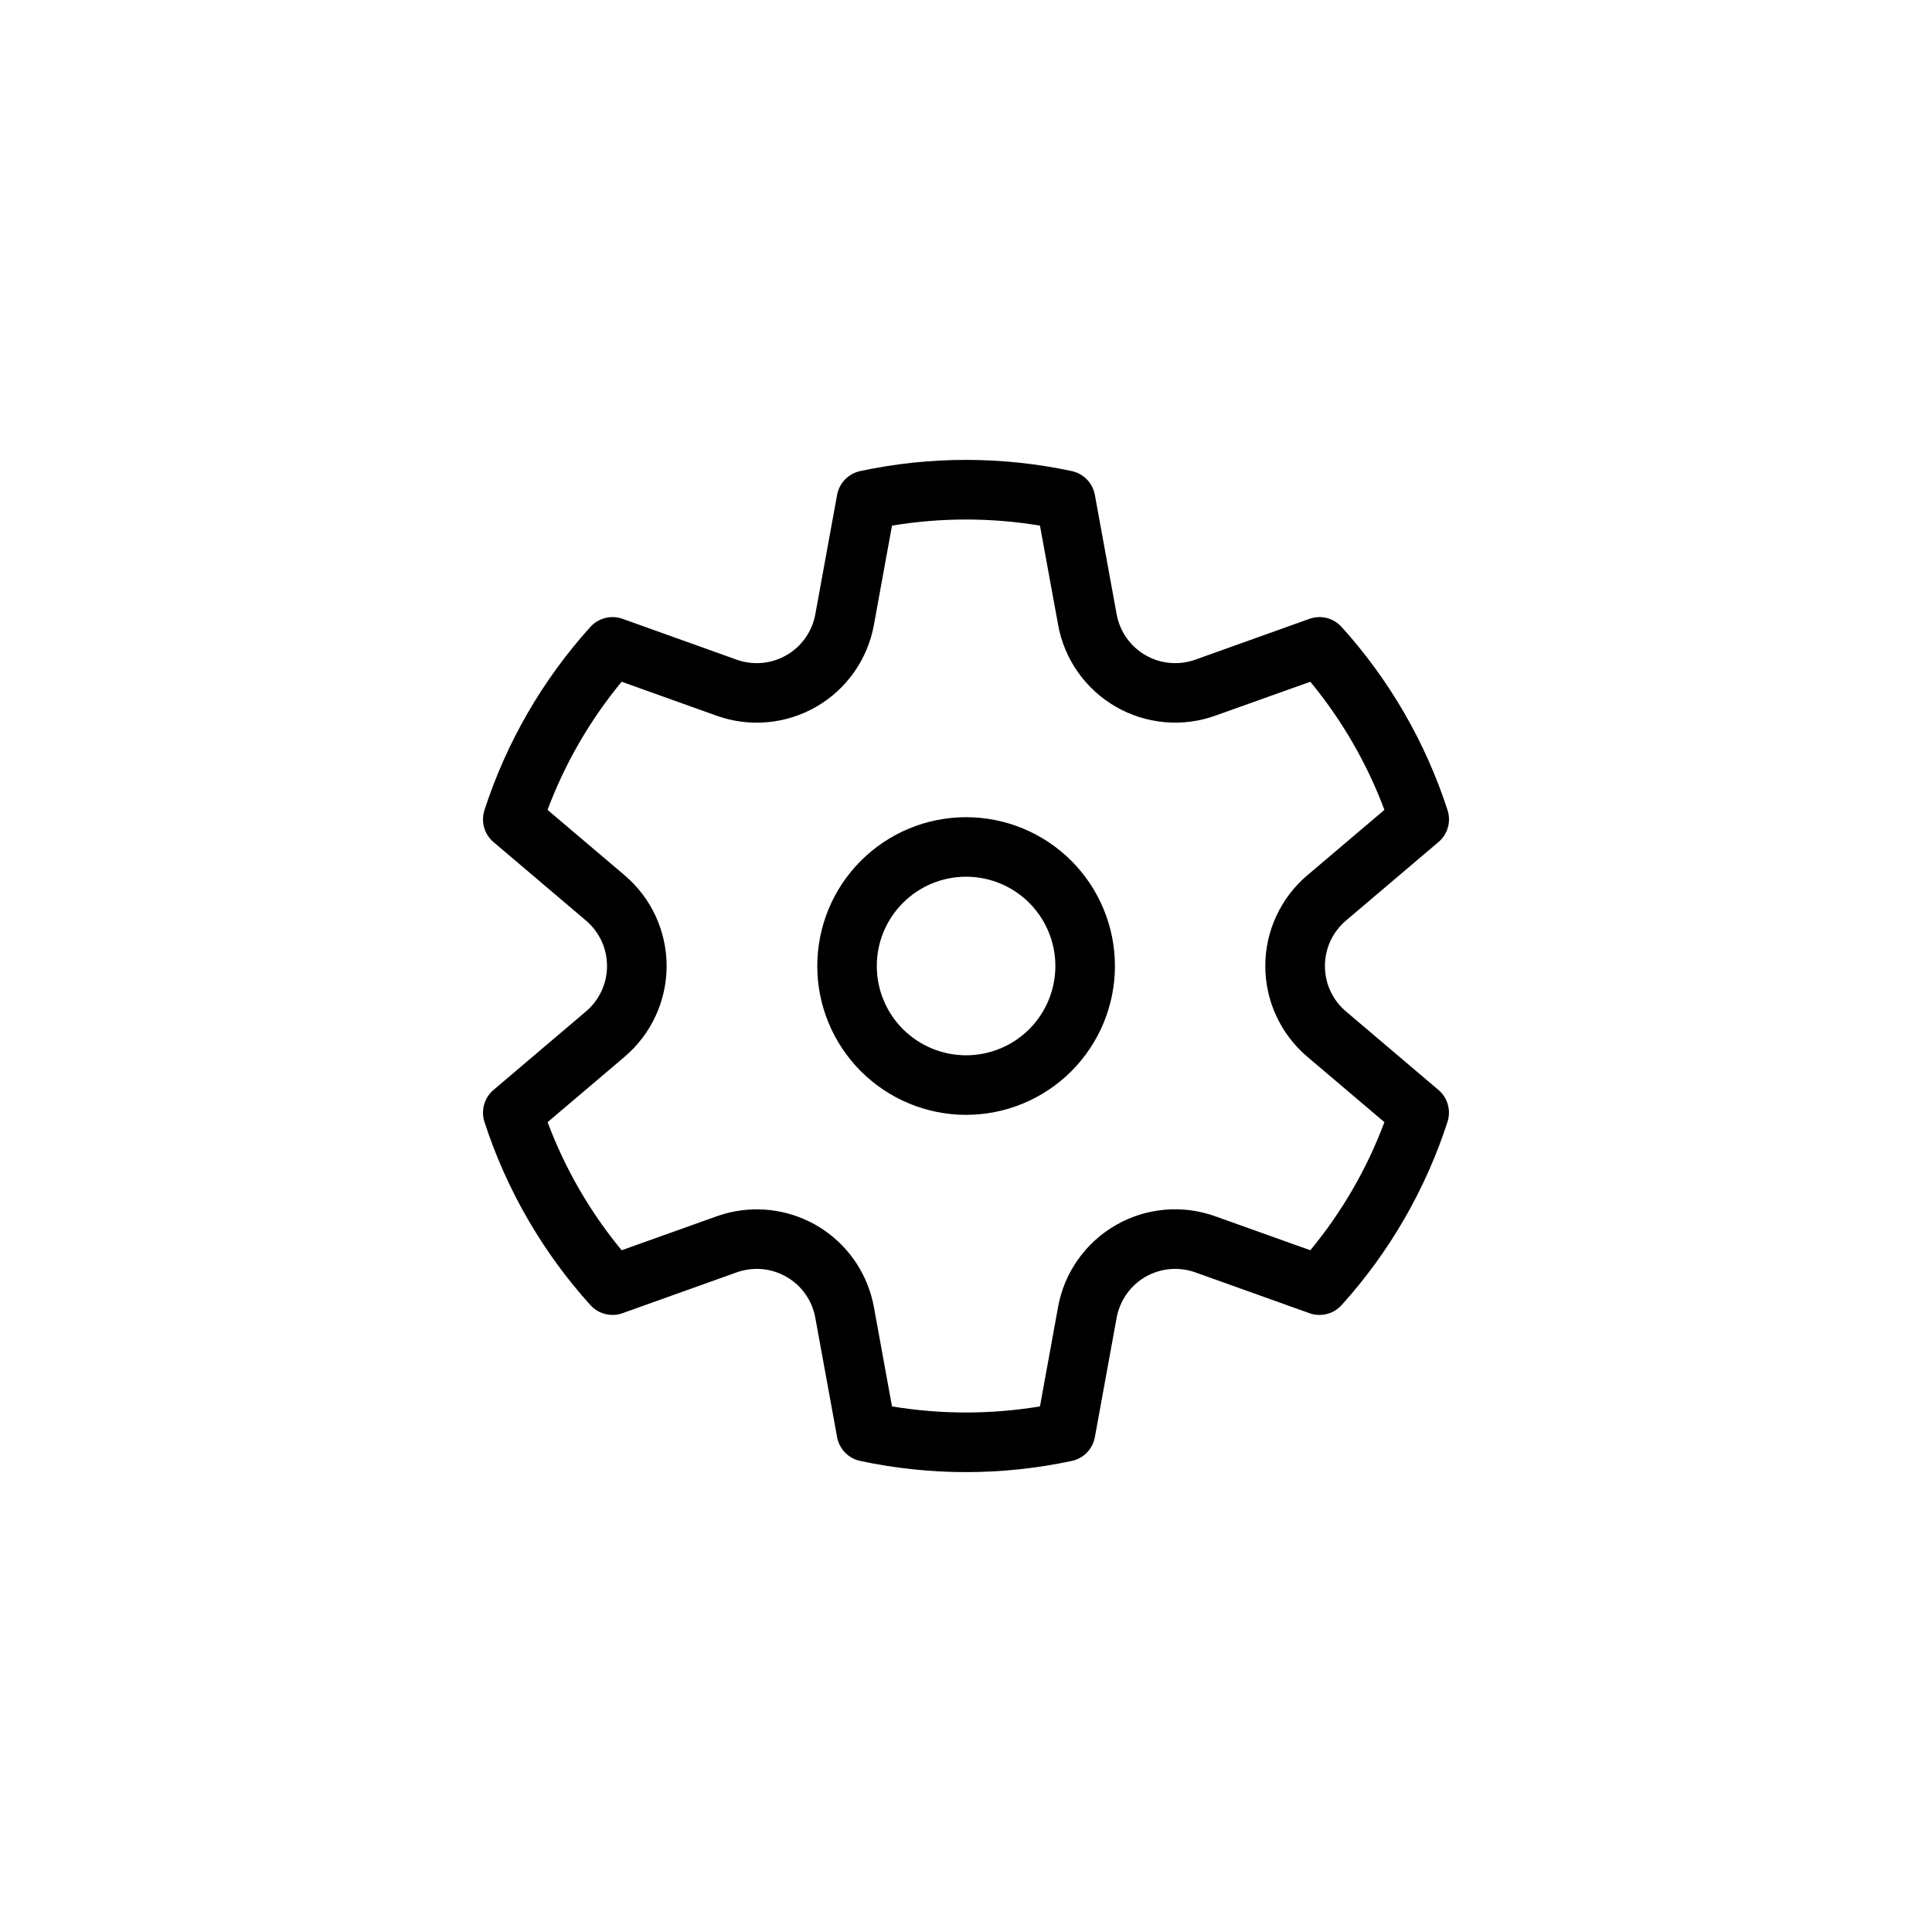 <svg width="28" height="28" viewBox="0 0 43 46" fill="none" xmlns="http://www.w3.org/2000/svg">
<path d="M10.034 19.291C10.558 17.674 11.418 16.187 12.557 14.926C12.652 14.822 12.775 14.748 12.911 14.714C13.047 14.68 13.191 14.687 13.323 14.734L16.041 15.707C16.235 15.776 16.441 15.802 16.646 15.783C16.85 15.765 17.049 15.702 17.226 15.599C17.404 15.497 17.558 15.356 17.676 15.188C17.795 15.02 17.875 14.829 17.912 14.627L18.431 11.783C18.456 11.645 18.522 11.517 18.619 11.416C18.718 11.315 18.843 11.246 18.981 11.216C20.641 10.861 22.358 10.861 24.018 11.216C24.156 11.246 24.281 11.315 24.379 11.416C24.477 11.517 24.543 11.645 24.568 11.783L25.087 14.627C25.124 14.829 25.204 15.02 25.323 15.188C25.441 15.356 25.595 15.497 25.772 15.599C25.95 15.702 26.149 15.765 26.353 15.783C26.558 15.802 26.764 15.776 26.958 15.707L29.678 14.734C29.81 14.687 29.953 14.68 30.09 14.714C30.226 14.749 30.349 14.823 30.443 14.927C31.582 16.188 32.442 17.675 32.966 19.291C33.009 19.425 33.011 19.568 32.973 19.703C32.934 19.838 32.856 19.959 32.749 20.049L30.545 21.92C30.389 22.053 30.263 22.219 30.176 22.405C30.09 22.592 30.046 22.795 30.046 23C30.046 23.206 30.09 23.409 30.176 23.595C30.263 23.782 30.389 23.947 30.545 24.08L32.749 25.951C32.856 26.042 32.934 26.163 32.972 26.298C33.01 26.433 33.008 26.576 32.965 26.71C32.441 28.326 31.581 29.814 30.442 31.075C30.347 31.179 30.224 31.253 30.088 31.287C29.952 31.321 29.808 31.314 29.676 31.266L26.958 30.294C26.764 30.225 26.558 30.199 26.353 30.217C26.149 30.236 25.95 30.299 25.772 30.401C25.595 30.504 25.441 30.644 25.323 30.812C25.204 30.98 25.124 31.172 25.087 31.374L24.568 34.219C24.543 34.357 24.477 34.484 24.379 34.585C24.281 34.686 24.155 34.755 24.018 34.784C22.358 35.139 20.641 35.139 18.981 34.784C18.843 34.755 18.718 34.685 18.619 34.584C18.522 34.483 18.456 34.356 18.431 34.217L17.912 31.374C17.875 31.172 17.795 30.98 17.676 30.812C17.558 30.644 17.404 30.504 17.226 30.401C17.049 30.299 16.85 30.236 16.646 30.217C16.441 30.199 16.235 30.225 16.041 30.294L13.323 31.266C13.19 31.314 13.047 31.321 12.911 31.286C12.774 31.252 12.651 31.178 12.557 31.074C11.418 29.813 10.558 28.326 10.034 26.71C9.991 26.576 9.989 26.433 10.027 26.298C10.065 26.163 10.143 26.042 10.25 25.951L12.454 24.08C12.61 23.947 12.736 23.782 12.822 23.595C12.909 23.409 12.953 23.206 12.953 23C12.953 22.795 12.909 22.592 12.822 22.405C12.736 22.219 12.61 22.053 12.454 21.92L10.25 20.049C10.143 19.959 10.065 19.838 10.027 19.703C9.989 19.568 9.991 19.425 10.034 19.291ZM11.537 19.283L13.371 20.839C13.684 21.105 13.937 21.436 14.109 21.809C14.282 22.183 14.372 22.589 14.372 23C14.372 23.412 14.282 23.818 14.109 24.191C13.937 24.564 13.684 24.896 13.371 25.162L11.538 26.718C11.952 27.826 12.549 28.858 13.301 29.768L15.563 28.96C15.71 28.908 15.859 28.868 16.01 28.84C16.75 28.705 17.512 28.87 18.131 29.297C18.749 29.725 19.172 30.381 19.307 31.12L19.738 33.486C20.904 33.679 22.095 33.679 23.261 33.486L23.692 31.119C23.765 30.714 23.926 30.33 24.163 29.994C24.4 29.658 24.707 29.377 25.063 29.172C25.419 28.966 25.816 28.84 26.226 28.804C26.636 28.767 27.048 28.82 27.435 28.959L29.698 29.768C30.451 28.857 31.048 27.826 31.462 26.718L29.628 25.162C29.314 24.896 29.062 24.565 28.889 24.192C28.715 23.818 28.626 23.412 28.626 23C28.626 22.589 28.715 22.182 28.889 21.809C29.062 21.436 29.314 21.105 29.628 20.839L31.462 19.283C31.048 18.175 30.451 17.144 29.698 16.232L27.435 17.04C27.048 17.179 26.636 17.231 26.227 17.194C25.817 17.157 25.421 17.031 25.065 16.826C24.709 16.62 24.402 16.34 24.165 16.004C23.928 15.668 23.767 15.285 23.694 14.88L23.261 12.515C22.095 12.321 20.904 12.321 19.738 12.515L19.307 14.88C19.233 15.285 19.072 15.668 18.836 16.004C18.599 16.34 18.292 16.621 17.936 16.827C17.58 17.032 17.183 17.158 16.774 17.195C16.365 17.232 15.952 17.18 15.565 17.042L13.301 16.232C12.548 17.144 11.951 18.175 11.537 19.283ZM17.959 23C17.959 22.061 18.332 21.159 18.997 20.495C19.661 19.83 20.562 19.457 21.502 19.457C22.442 19.457 23.343 19.83 24.008 20.495C24.672 21.159 25.046 22.061 25.046 23C25.046 23.94 24.672 24.841 24.008 25.506C23.343 26.17 22.442 26.544 21.502 26.544C20.562 26.544 19.661 26.17 18.997 25.506C18.332 24.841 17.959 23.94 17.959 23ZM19.376 23C19.376 23.564 19.6 24.105 19.999 24.504C20.398 24.902 20.938 25.126 21.502 25.126C22.066 25.126 22.607 24.902 23.006 24.504C23.404 24.105 23.628 23.564 23.628 23C23.628 22.436 23.404 21.896 23.006 21.497C22.607 21.098 22.066 20.874 21.502 20.874C20.938 20.874 20.398 21.098 19.999 21.497C19.6 21.896 19.376 22.436 19.376 23Z" fill="black"/>
</svg>
